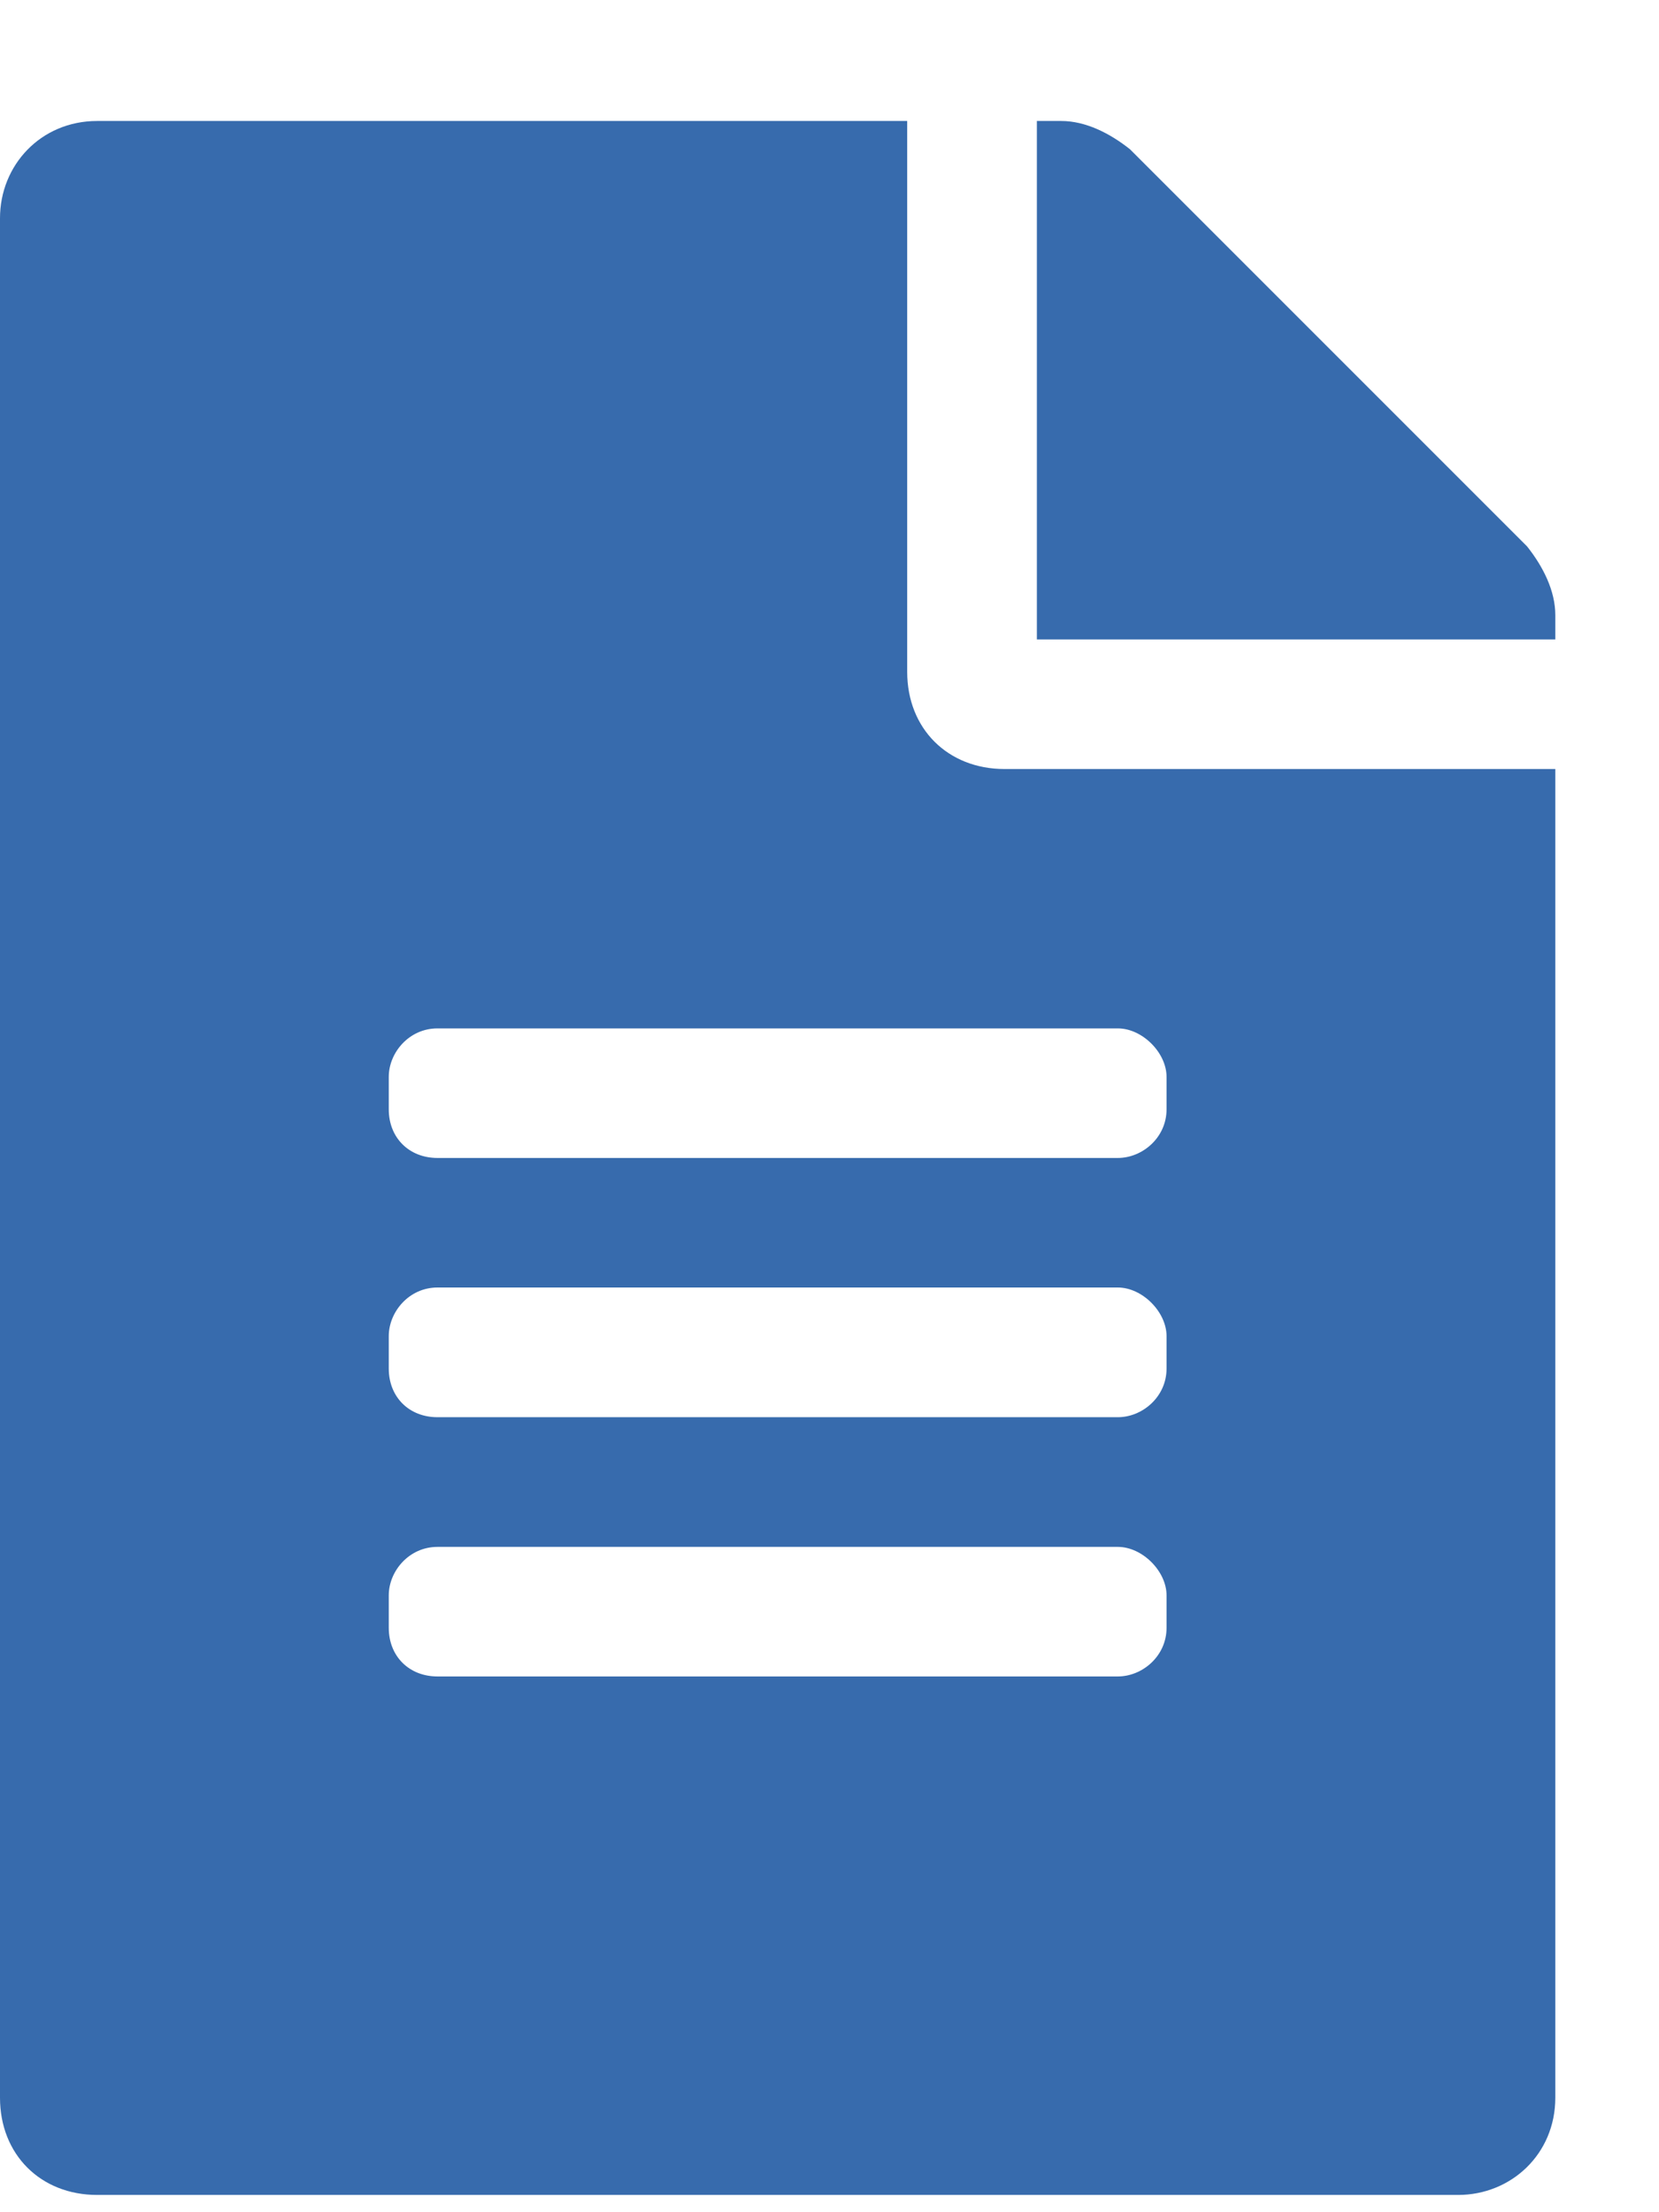 <svg width="12" height="16" viewBox="0 0 12 16" fill="none" xmlns="http://www.w3.org/2000/svg">
<path d="M6.562 4.859V0.875H0.703C0.293 0.875 0 1.197 0 1.578V15.172C0 15.582 0.293 15.875 0.703 15.875H10.547C10.928 15.875 11.25 15.582 11.25 15.172V5.562H7.266C6.855 5.562 6.562 5.27 6.562 4.859ZM8.438 11.773C8.438 11.979 8.262 12.125 8.086 12.125H3.164C2.959 12.125 2.812 11.979 2.812 11.773V11.539C2.812 11.363 2.959 11.188 3.164 11.188H8.086C8.262 11.188 8.438 11.363 8.438 11.539V11.773ZM8.438 9.898C8.438 10.104 8.262 10.25 8.086 10.25H3.164C2.959 10.25 2.812 10.104 2.812 9.898V9.664C2.812 9.488 2.959 9.312 3.164 9.312H8.086C8.262 9.312 8.438 9.488 8.438 9.664V9.898ZM8.438 7.789V8.023C8.438 8.229 8.262 8.375 8.086 8.375H3.164C2.959 8.375 2.812 8.229 2.812 8.023V7.789C2.812 7.613 2.959 7.438 3.164 7.438H8.086C8.262 7.438 8.438 7.613 8.438 7.789ZM11.25 4.449C11.25 4.273 11.162 4.098 11.045 3.951L8.174 1.08C8.027 0.963 7.852 0.875 7.676 0.875H7.5V4.625H11.25V4.449Z" fill="#225BA4" fill-opacity="0.9"/>
</svg>
